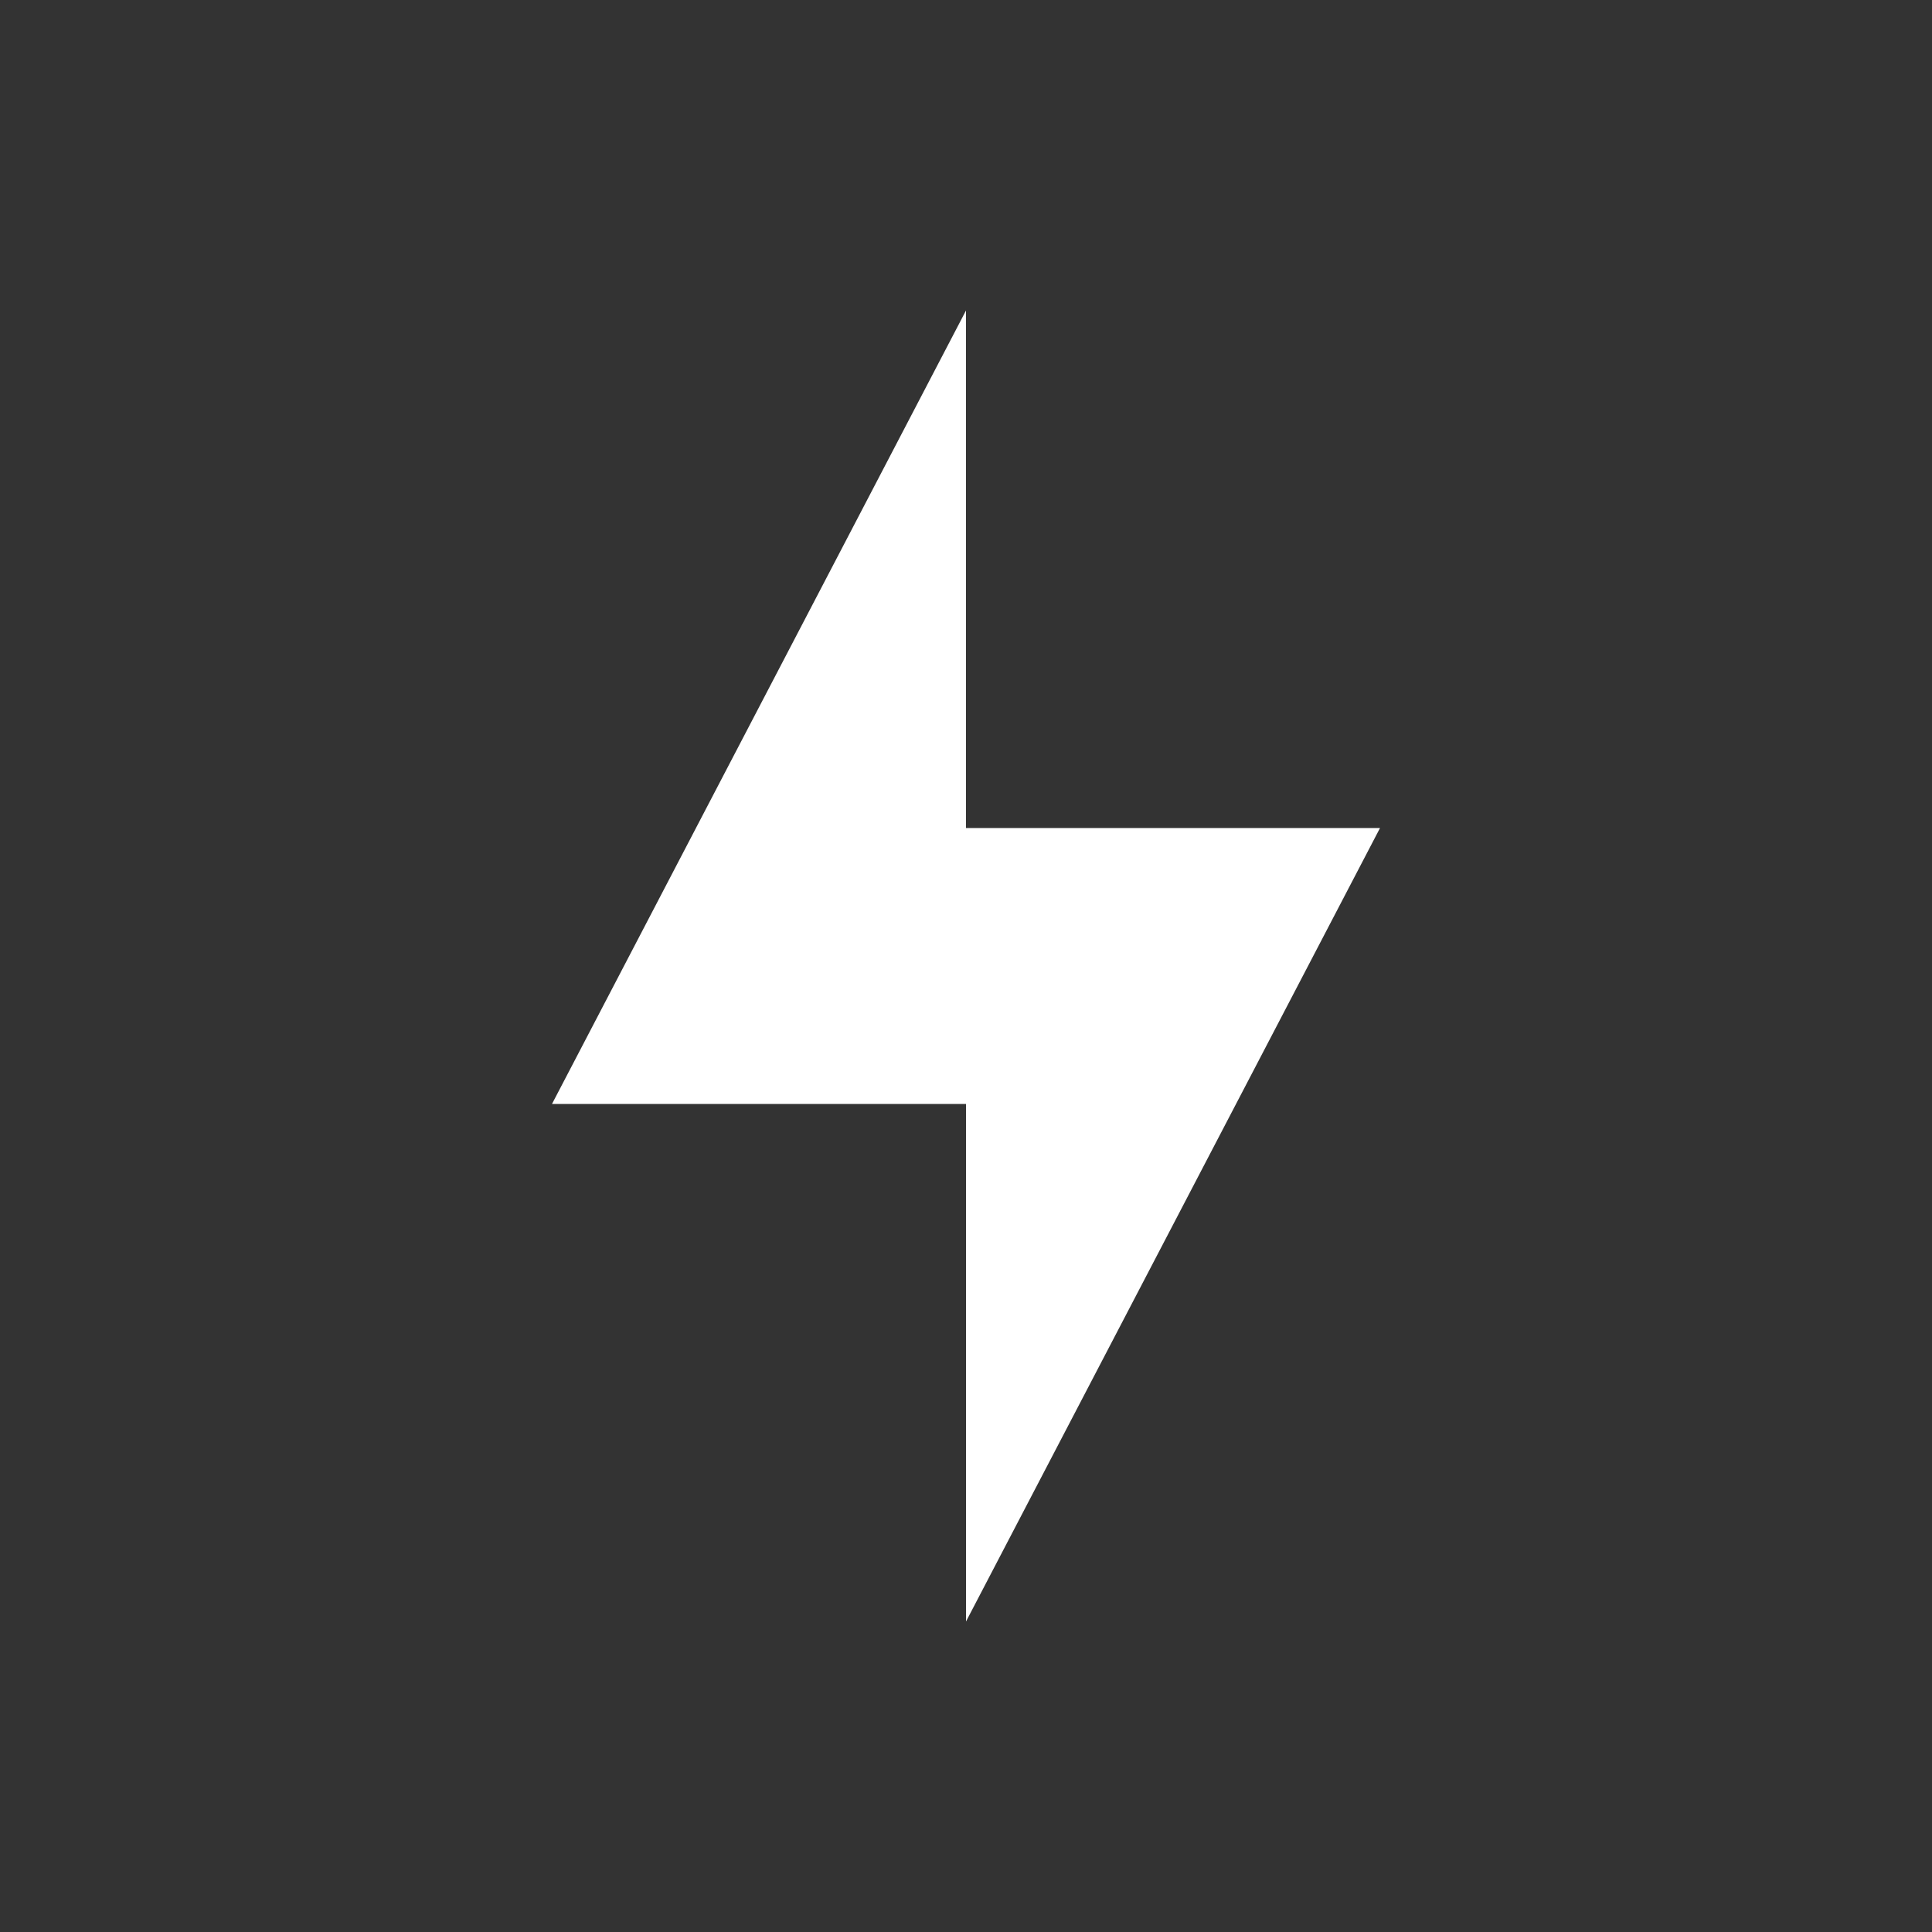 <svg width="24" height="24" viewBox="0 0 24 24" fill="none" xmlns="http://www.w3.org/2000/svg">
<rect x="0" y="0" width="24" height="24" fill="#333333" stroke="none"/>
<path d="M12 10.286V3.857L6.857 13.714H12V20.143L17.143 10.286H12Z" fill="white"/>
</svg>
